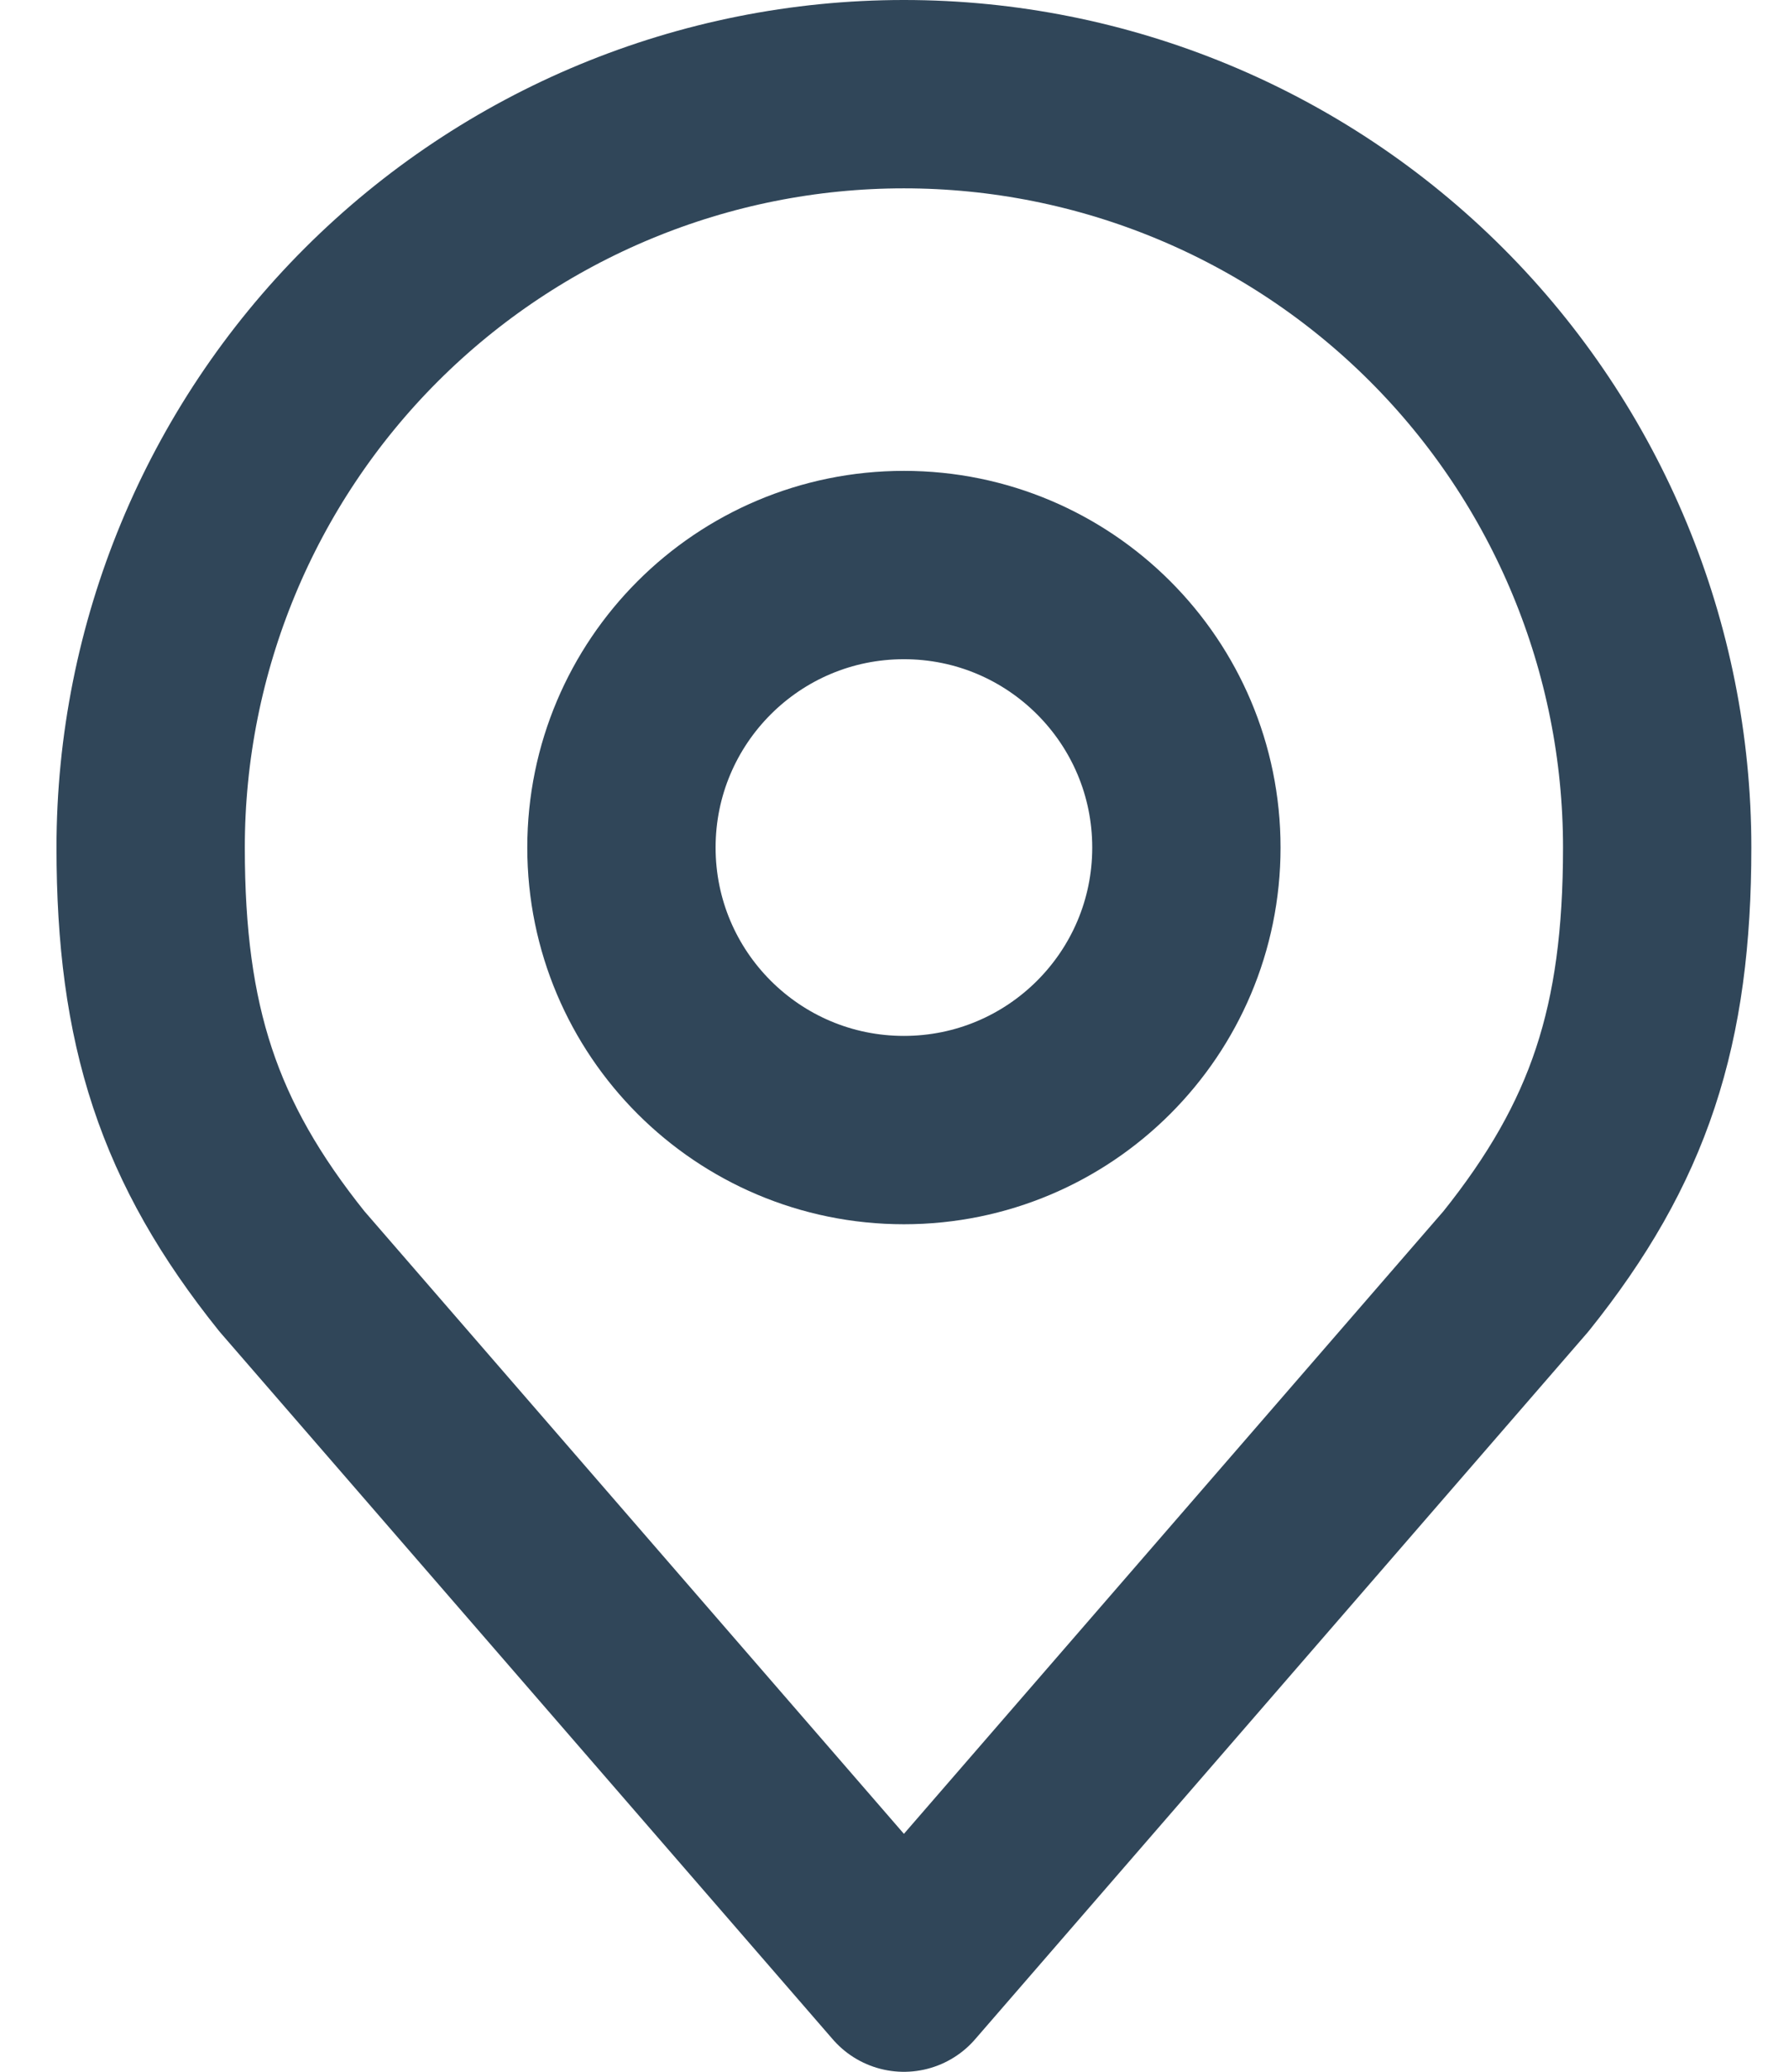 <svg width="19" height="22" viewBox="0 0 19 22" fill="none" xmlns="http://www.w3.org/2000/svg">
<path d="M9.6 12C11.257 12 12.6 10.657 12.6 9C12.6 7.343 11.257 6 9.6 6C7.943 6 6.6 7.343 6.6 9C6.6 10.657 7.943 12 9.6 12Z" stroke="#304659" stroke-width="2" stroke-linecap="round" stroke-linejoin="round"/>
<path d="M9.6 1C7.478 1 5.444 1.843 3.943 3.343C2.443 4.843 1.6 6.878 1.6 9C1.6 10.892 2.002 12.13 3.1 13.5L9.6 21L16.1 13.5C17.198 12.13 17.6 10.892 17.6 9C17.6 6.878 16.757 4.843 15.257 3.343C13.757 1.843 11.722 1 9.6 1V1Z" stroke="#304659" stroke-width="2" stroke-linecap="round" stroke-linejoin="round"/>
</svg>
